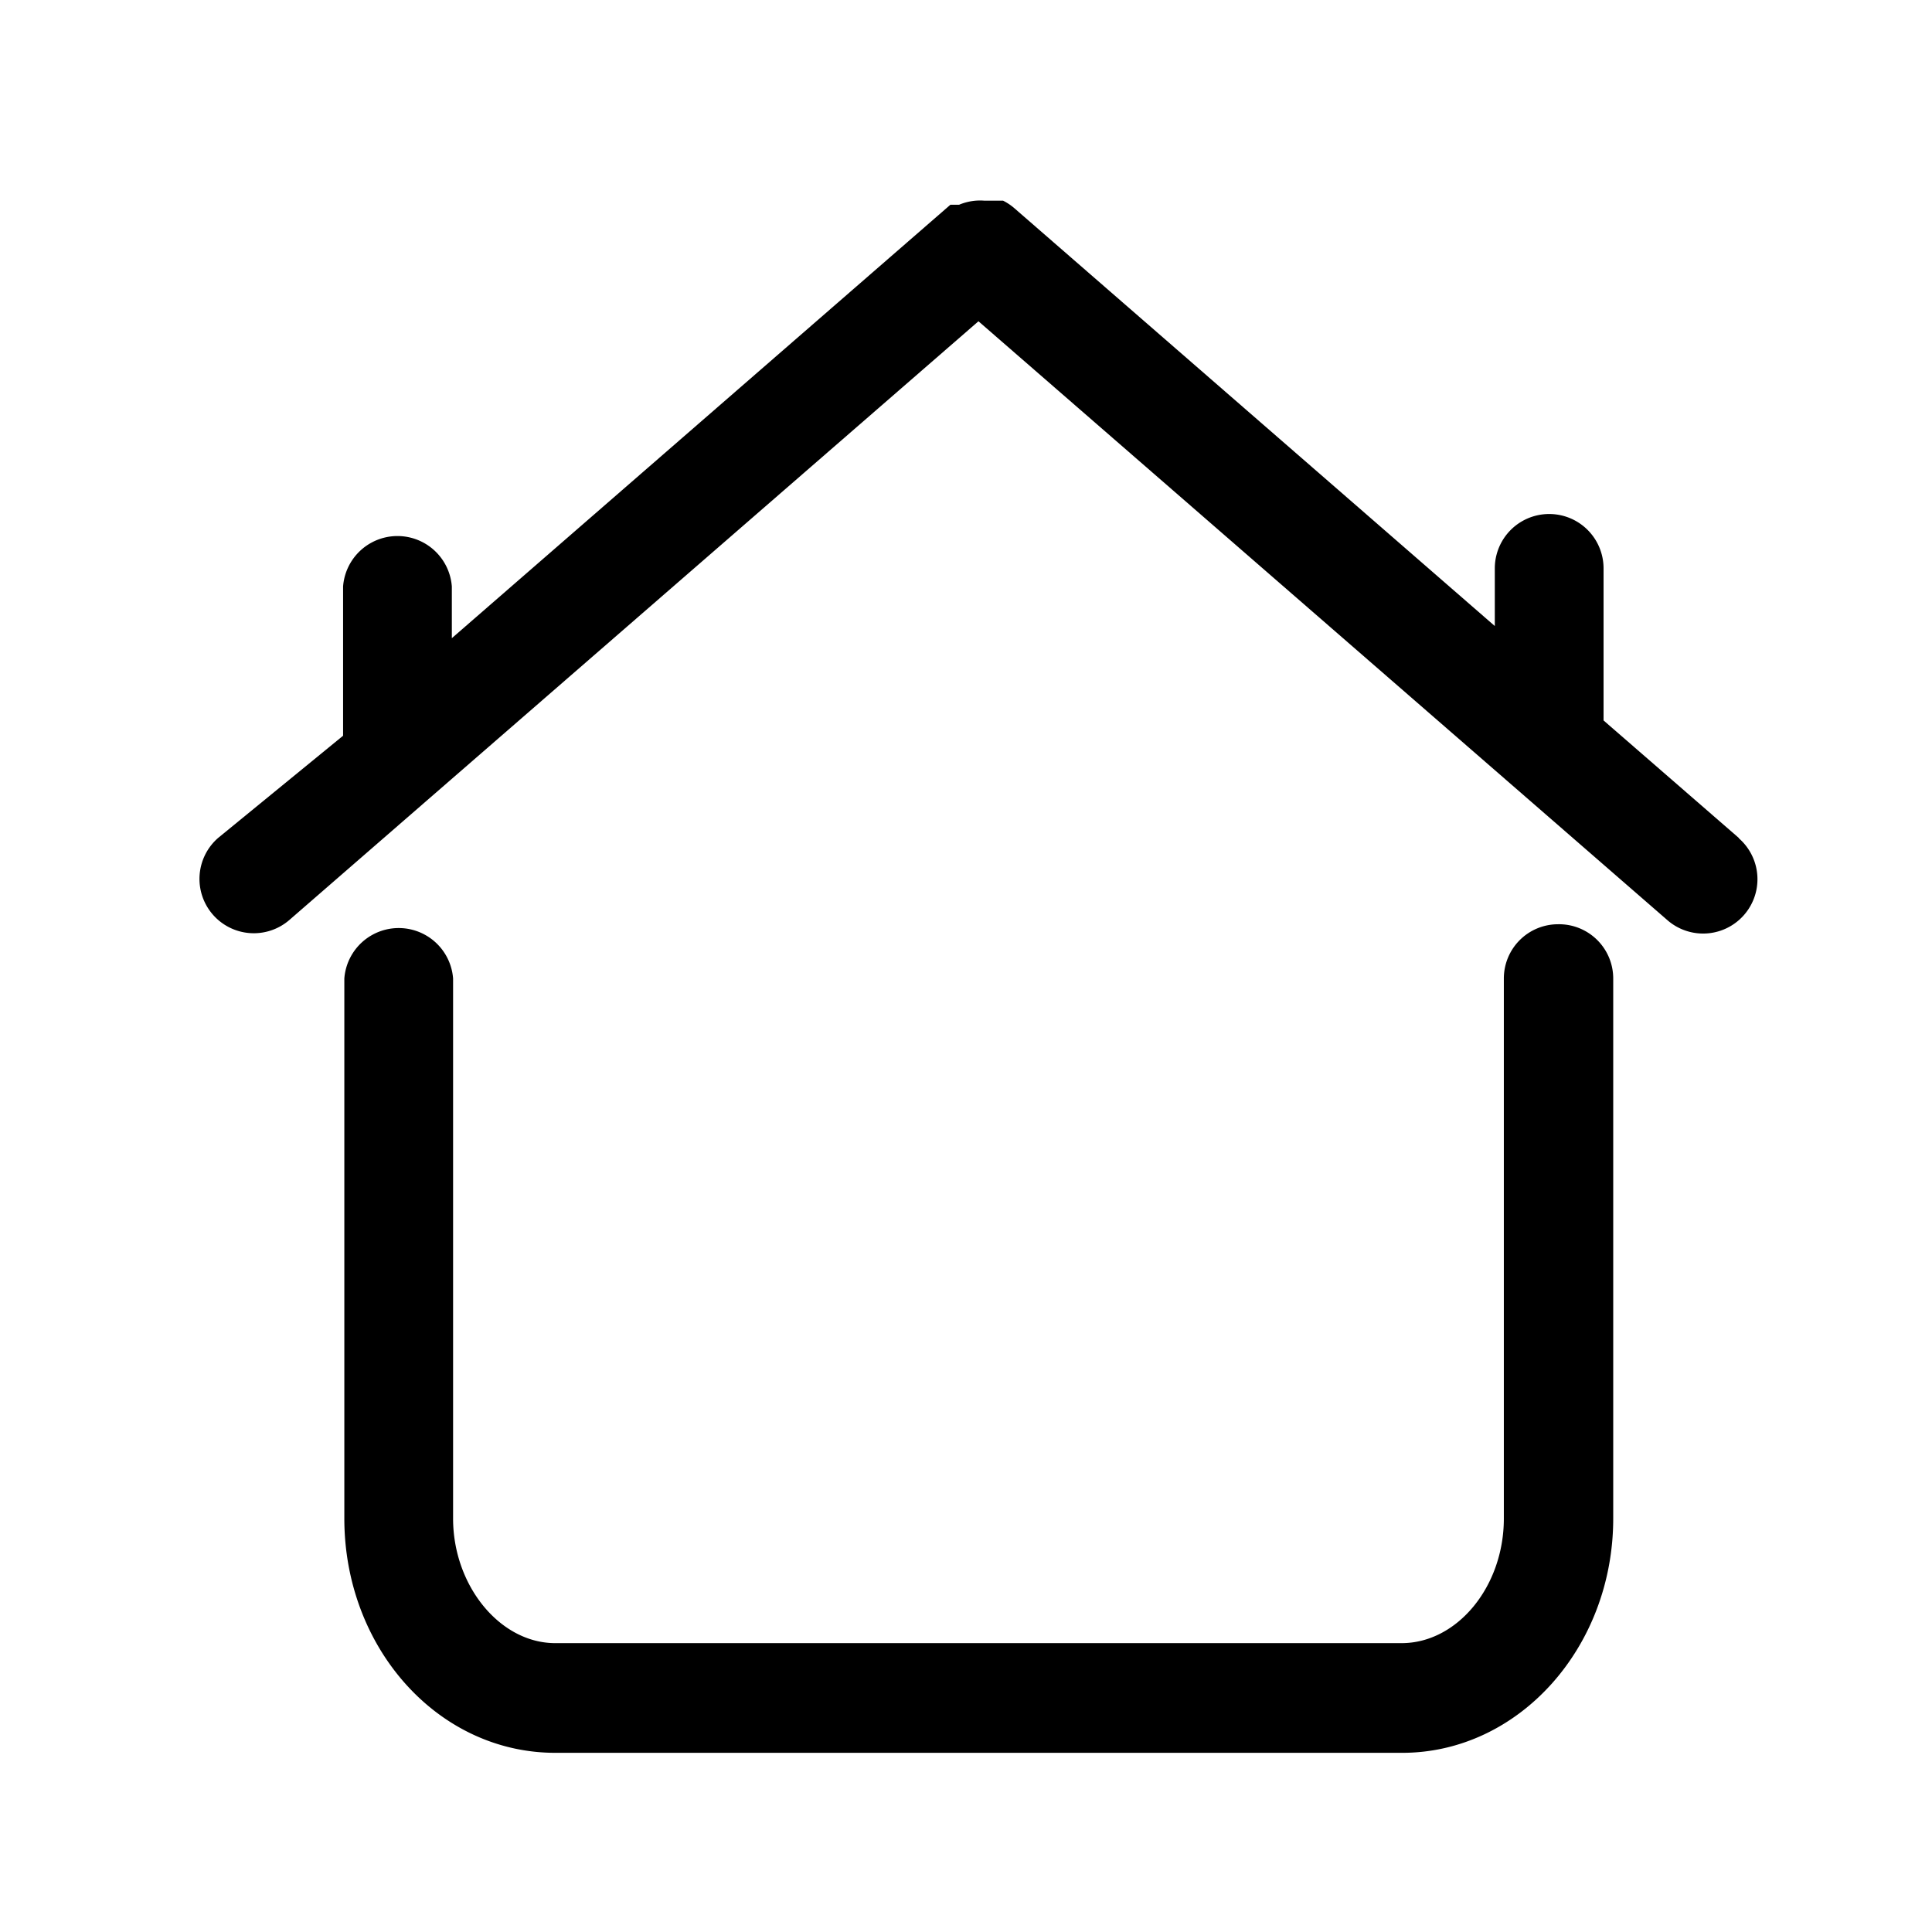 <svg xmlns="http://www.w3.org/2000/svg" viewBox="0 0 62 62"><path d="M55.8,26.89l-4.34-3.77V18.24a1.74,1.74,0,1,0-3.49,0v1.85L32.55,6.68h0a1.74,1.74,0,0,0-.36-.24h-.6a1.74,1.74,0,0,0-.81.13H30.5l-16,13.91V18.82a1.75,1.75,0,0,0-3.49,0v4.79L7,26.89a1.74,1.74,0,0,0,2.29,2.63h0L31.4,10.31,53.51,29.53A1.74,1.74,0,0,0,55.8,26.9h0Z"/><path d="M50,29.66a1.74,1.74,0,0,0-1.74,1.74V48.73c0,2.19-1.5,4-3.28,4H17.82c-1.78,0-3.28-1.85-3.28-4V31.4a1.75,1.75,0,0,0-3.49,0V48.73c0,4.15,3,7.52,6.77,7.52H45c3.73,0,6.77-3.37,6.77-7.52V31.4A1.74,1.74,0,0,0,50,29.66Z"/></svg>
